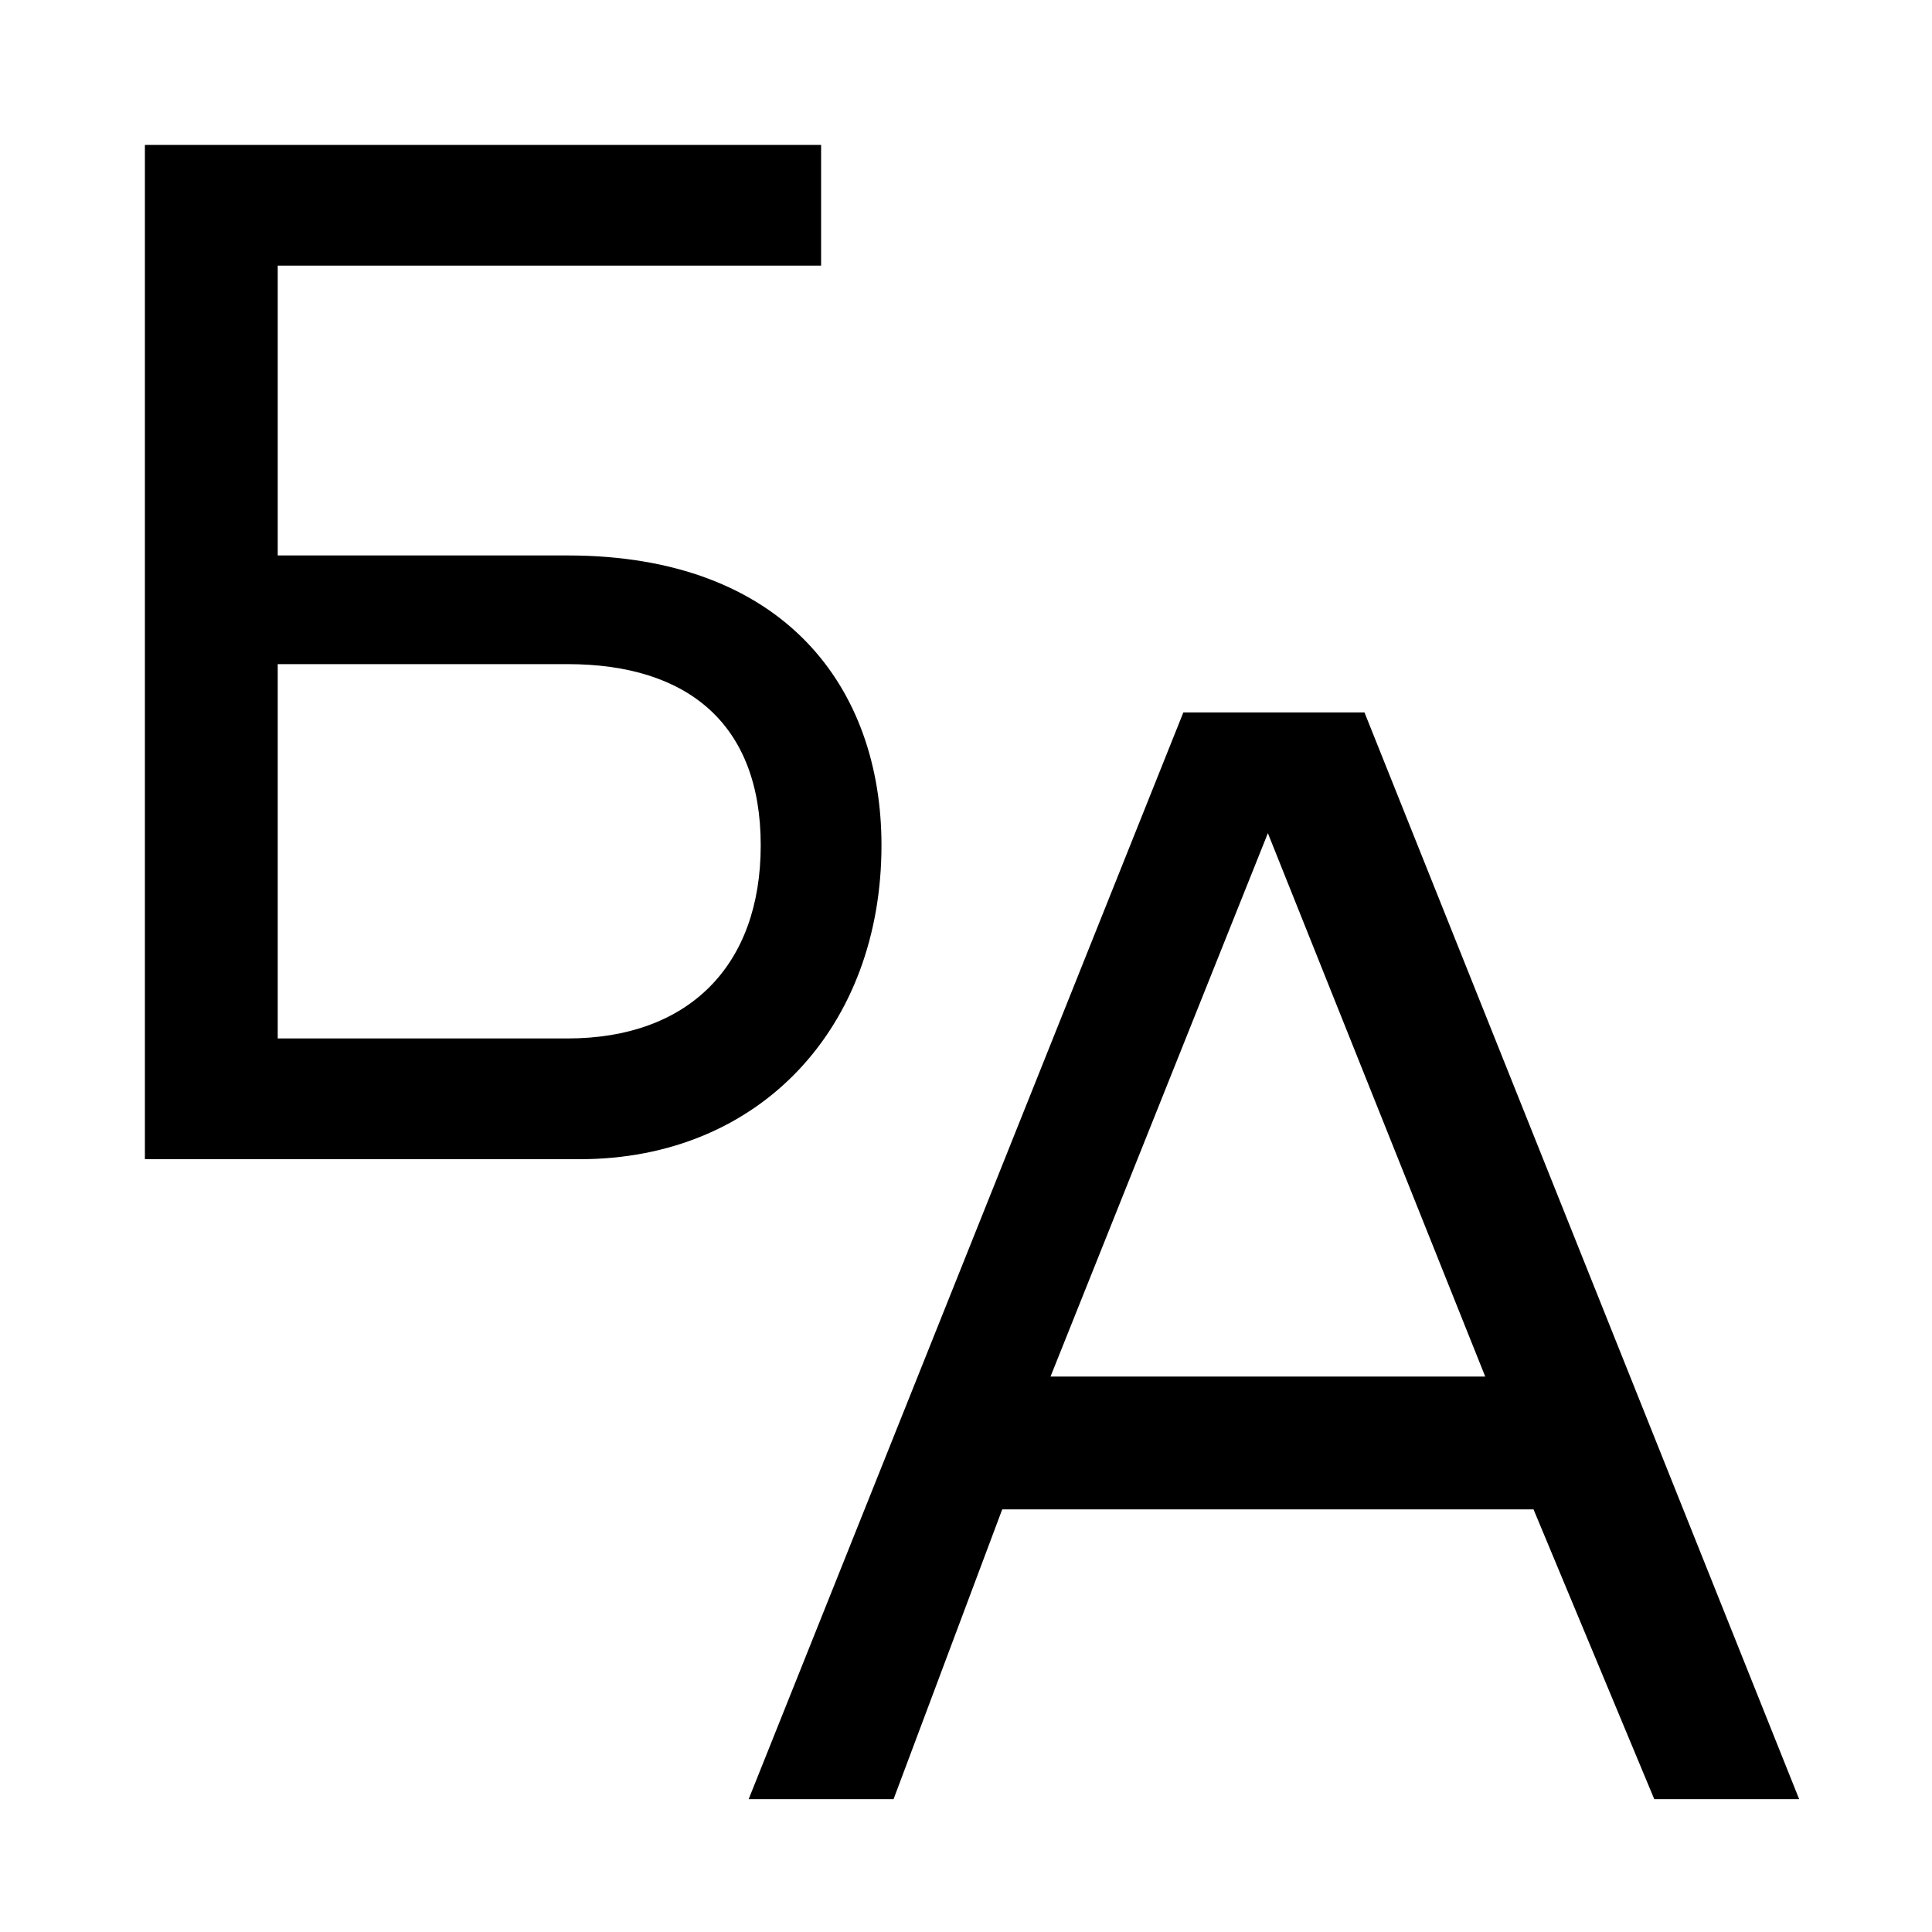 <?xml version="1.0" encoding="utf-8"?>
<!-- Generator: Adobe Illustrator 25.1.0, SVG Export Plug-In . SVG Version: 6.00 Build 0)  -->
<svg version="1.1" id="Layer_1" xmlns="http://www.w3.org/2000/svg" xmlns:xlink="http://www.w3.org/1999/xlink" x="0px" y="0px"
	 viewBox="0 0 16 16" style="enable-background:new 0 0 16 16;" xml:space="preserve">
<g>
	<g>
		<path d="M12.7,12.5H8.3l-0.9,2.4H6.2l3.6-9h1.5l3.6,9h-1.2L12.7,12.5z M12.3,11.4l-1.8-4.5l-1.8,4.5H12.3z"/>
	</g>
	<g>
		<path d="M1.2,1.2h5.6v1H2.3v2.4h2.4c1.8,0,2.6,1.1,2.6,2.4c0,1.5-1,2.6-2.5,2.6H1.2V1.2z M4.7,8.6c1,0,1.6-0.6,1.6-1.6
			c0-1-0.6-1.5-1.6-1.5H2.3v3.1H4.7z"/>
	</g>
</g>
</svg>
